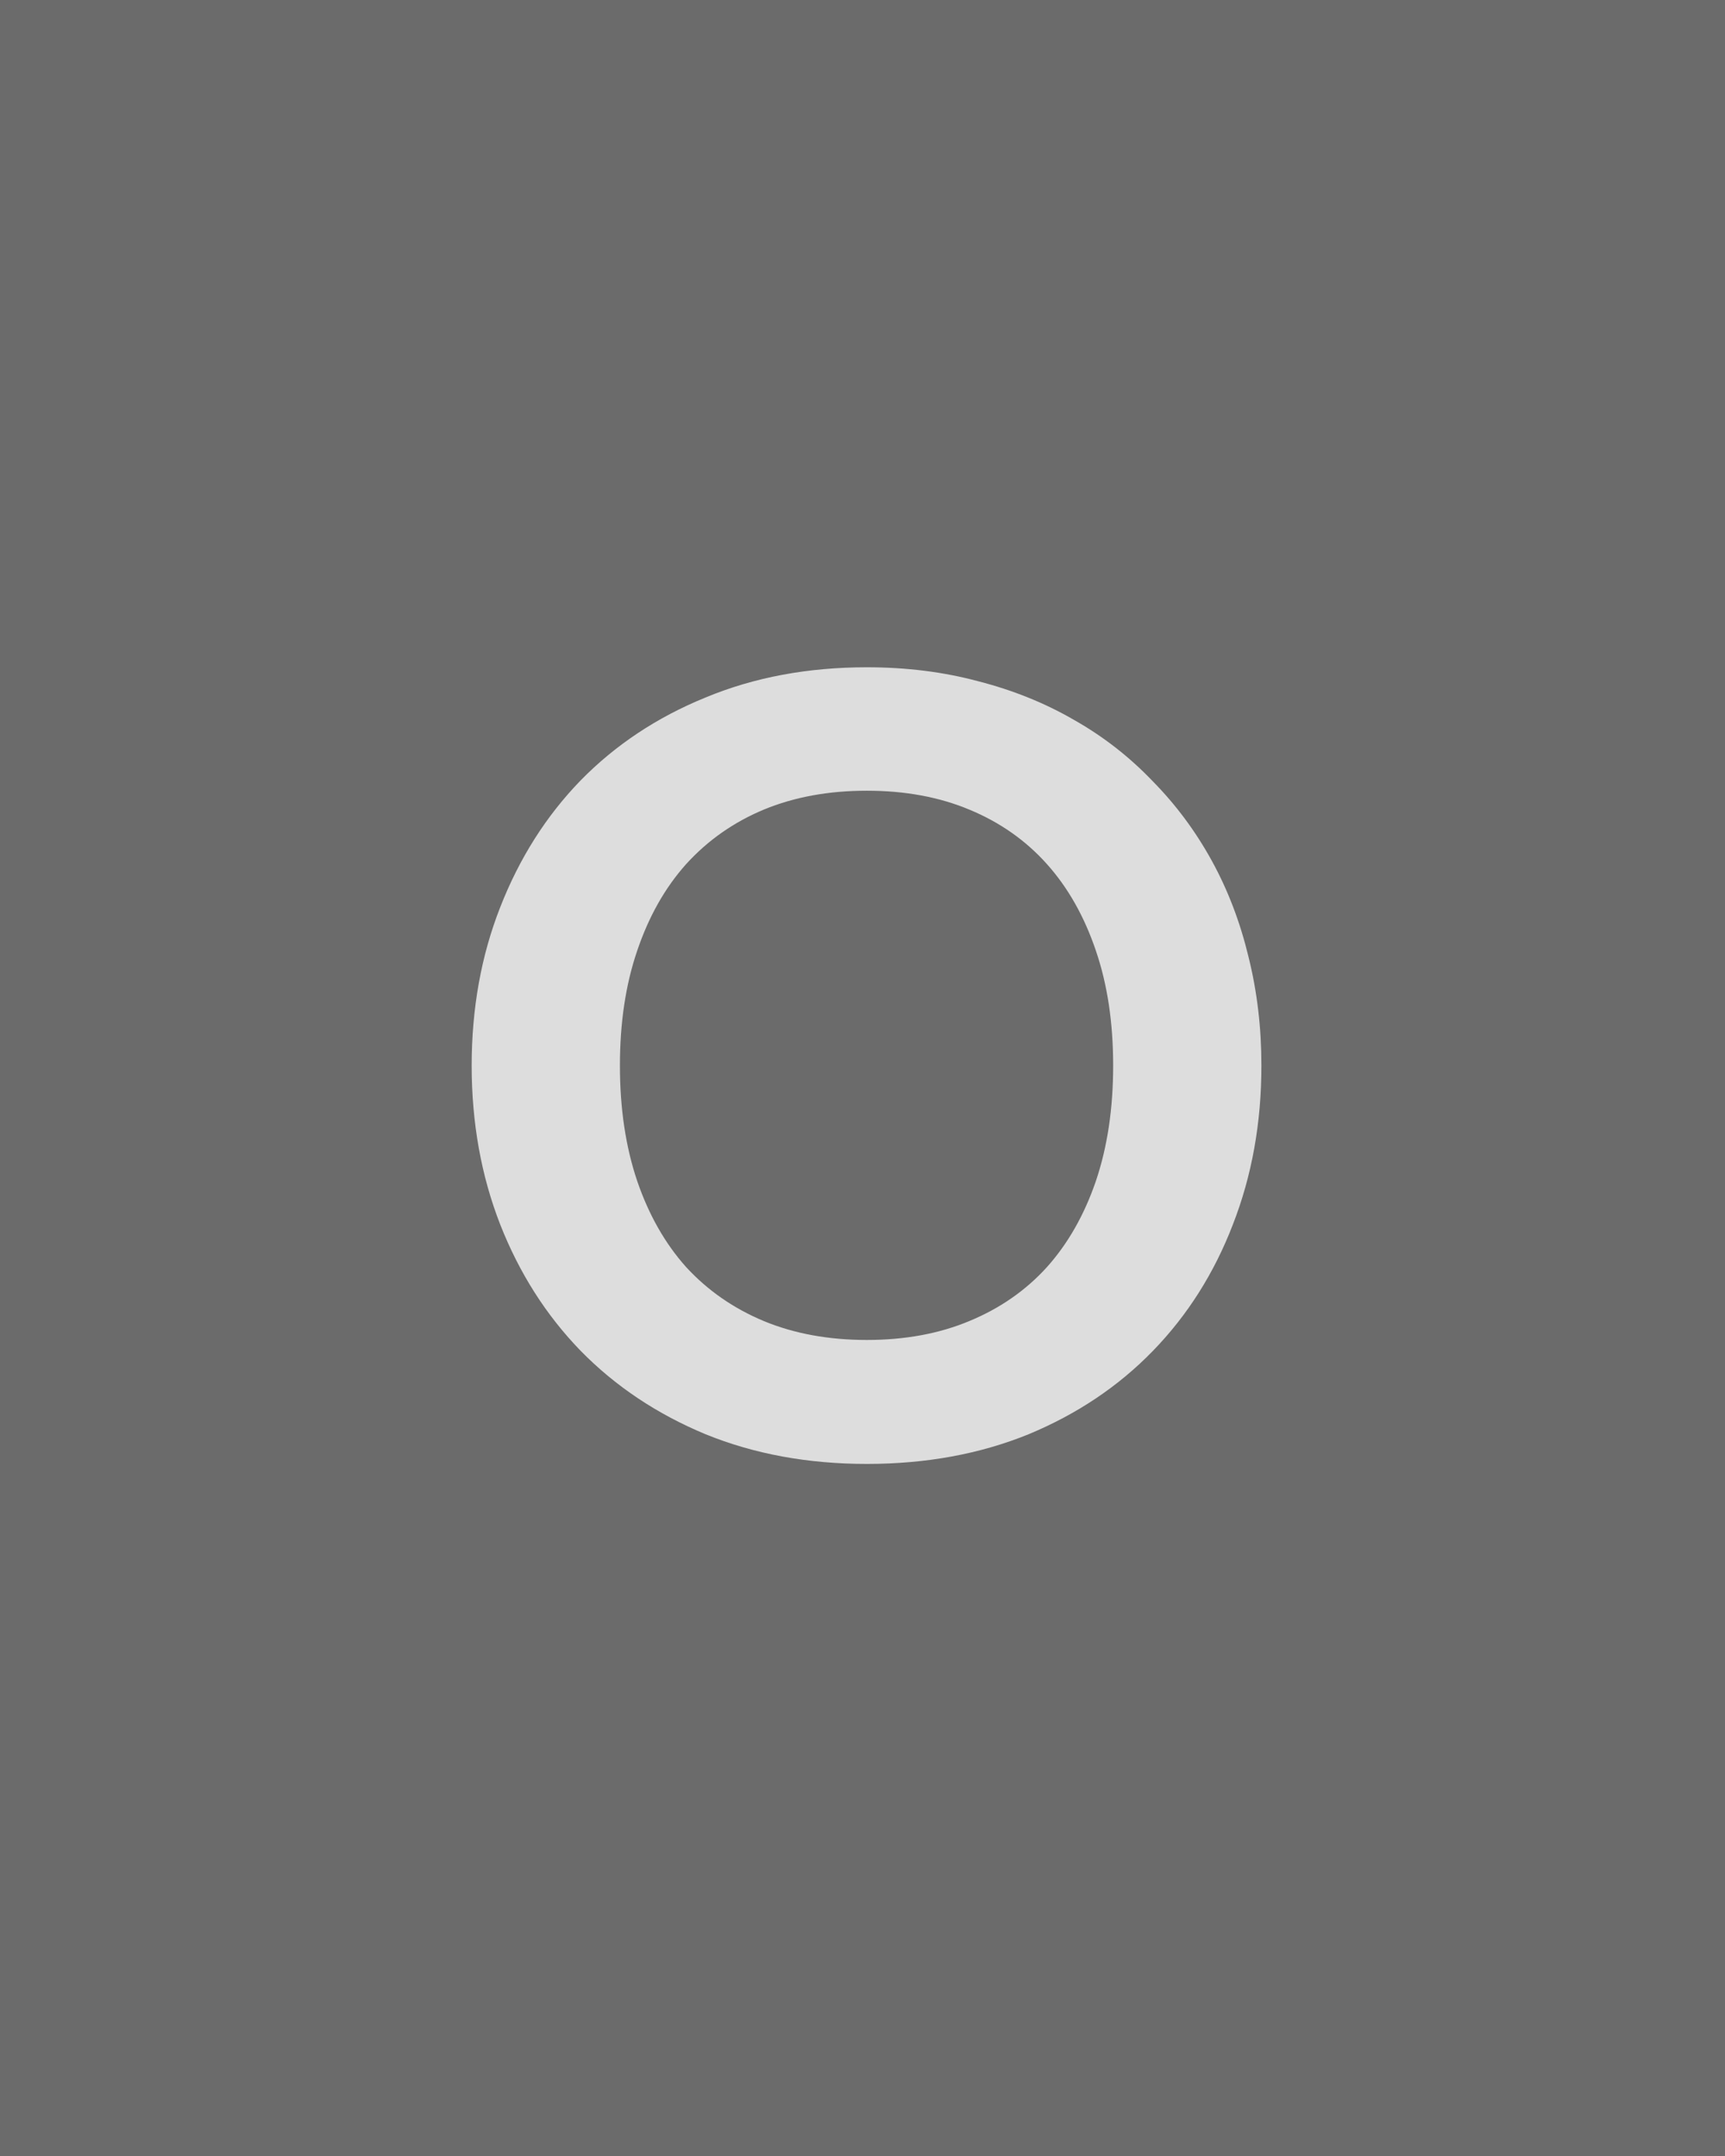 <svg width="16" height="20" viewBox="0 0 16 20" fill="none" xmlns="http://www.w3.org/2000/svg">
<rect width="16" height="20" fill="#6B6B6B"/>
<path d="M11.7 9.885C11.7 10.415 11.612 10.907 11.435 11.36C11.262 11.81 11.015 12.2 10.695 12.53C10.375 12.86 9.99 13.118 9.54 13.305C9.09 13.488 8.59 13.58 8.04 13.58C7.493 13.58 6.995 13.488 6.545 13.305C6.095 13.118 5.708 12.86 5.385 12.53C5.065 12.2 4.817 11.81 4.64 11.36C4.463 10.907 4.375 10.415 4.375 9.885C4.375 9.355 4.463 8.865 4.64 8.415C4.817 7.962 5.065 7.57 5.385 7.24C5.708 6.91 6.095 6.653 6.545 6.47C6.995 6.283 7.493 6.19 8.04 6.19C8.407 6.19 8.752 6.233 9.075 6.32C9.398 6.403 9.695 6.523 9.965 6.68C10.235 6.833 10.477 7.022 10.69 7.245C10.907 7.465 11.09 7.712 11.24 7.985C11.39 8.258 11.503 8.555 11.58 8.875C11.66 9.195 11.7 9.532 11.7 9.885ZM10.325 9.885C10.325 9.488 10.272 9.133 10.165 8.82C10.058 8.503 9.907 8.235 9.71 8.015C9.513 7.795 9.273 7.627 8.99 7.51C8.71 7.393 8.393 7.335 8.04 7.335C7.687 7.335 7.368 7.393 7.085 7.51C6.805 7.627 6.565 7.795 6.365 8.015C6.168 8.235 6.017 8.503 5.91 8.82C5.803 9.133 5.75 9.488 5.75 9.885C5.75 10.282 5.803 10.638 5.91 10.955C6.017 11.268 6.168 11.535 6.365 11.755C6.565 11.972 6.805 12.138 7.085 12.255C7.368 12.372 7.687 12.43 8.04 12.43C8.393 12.43 8.71 12.372 8.99 12.255C9.273 12.138 9.513 11.972 9.71 11.755C9.907 11.535 10.058 11.268 10.165 10.955C10.272 10.638 10.325 10.282 10.325 9.885Z" fill="#DDDDDD"/>
</svg>

